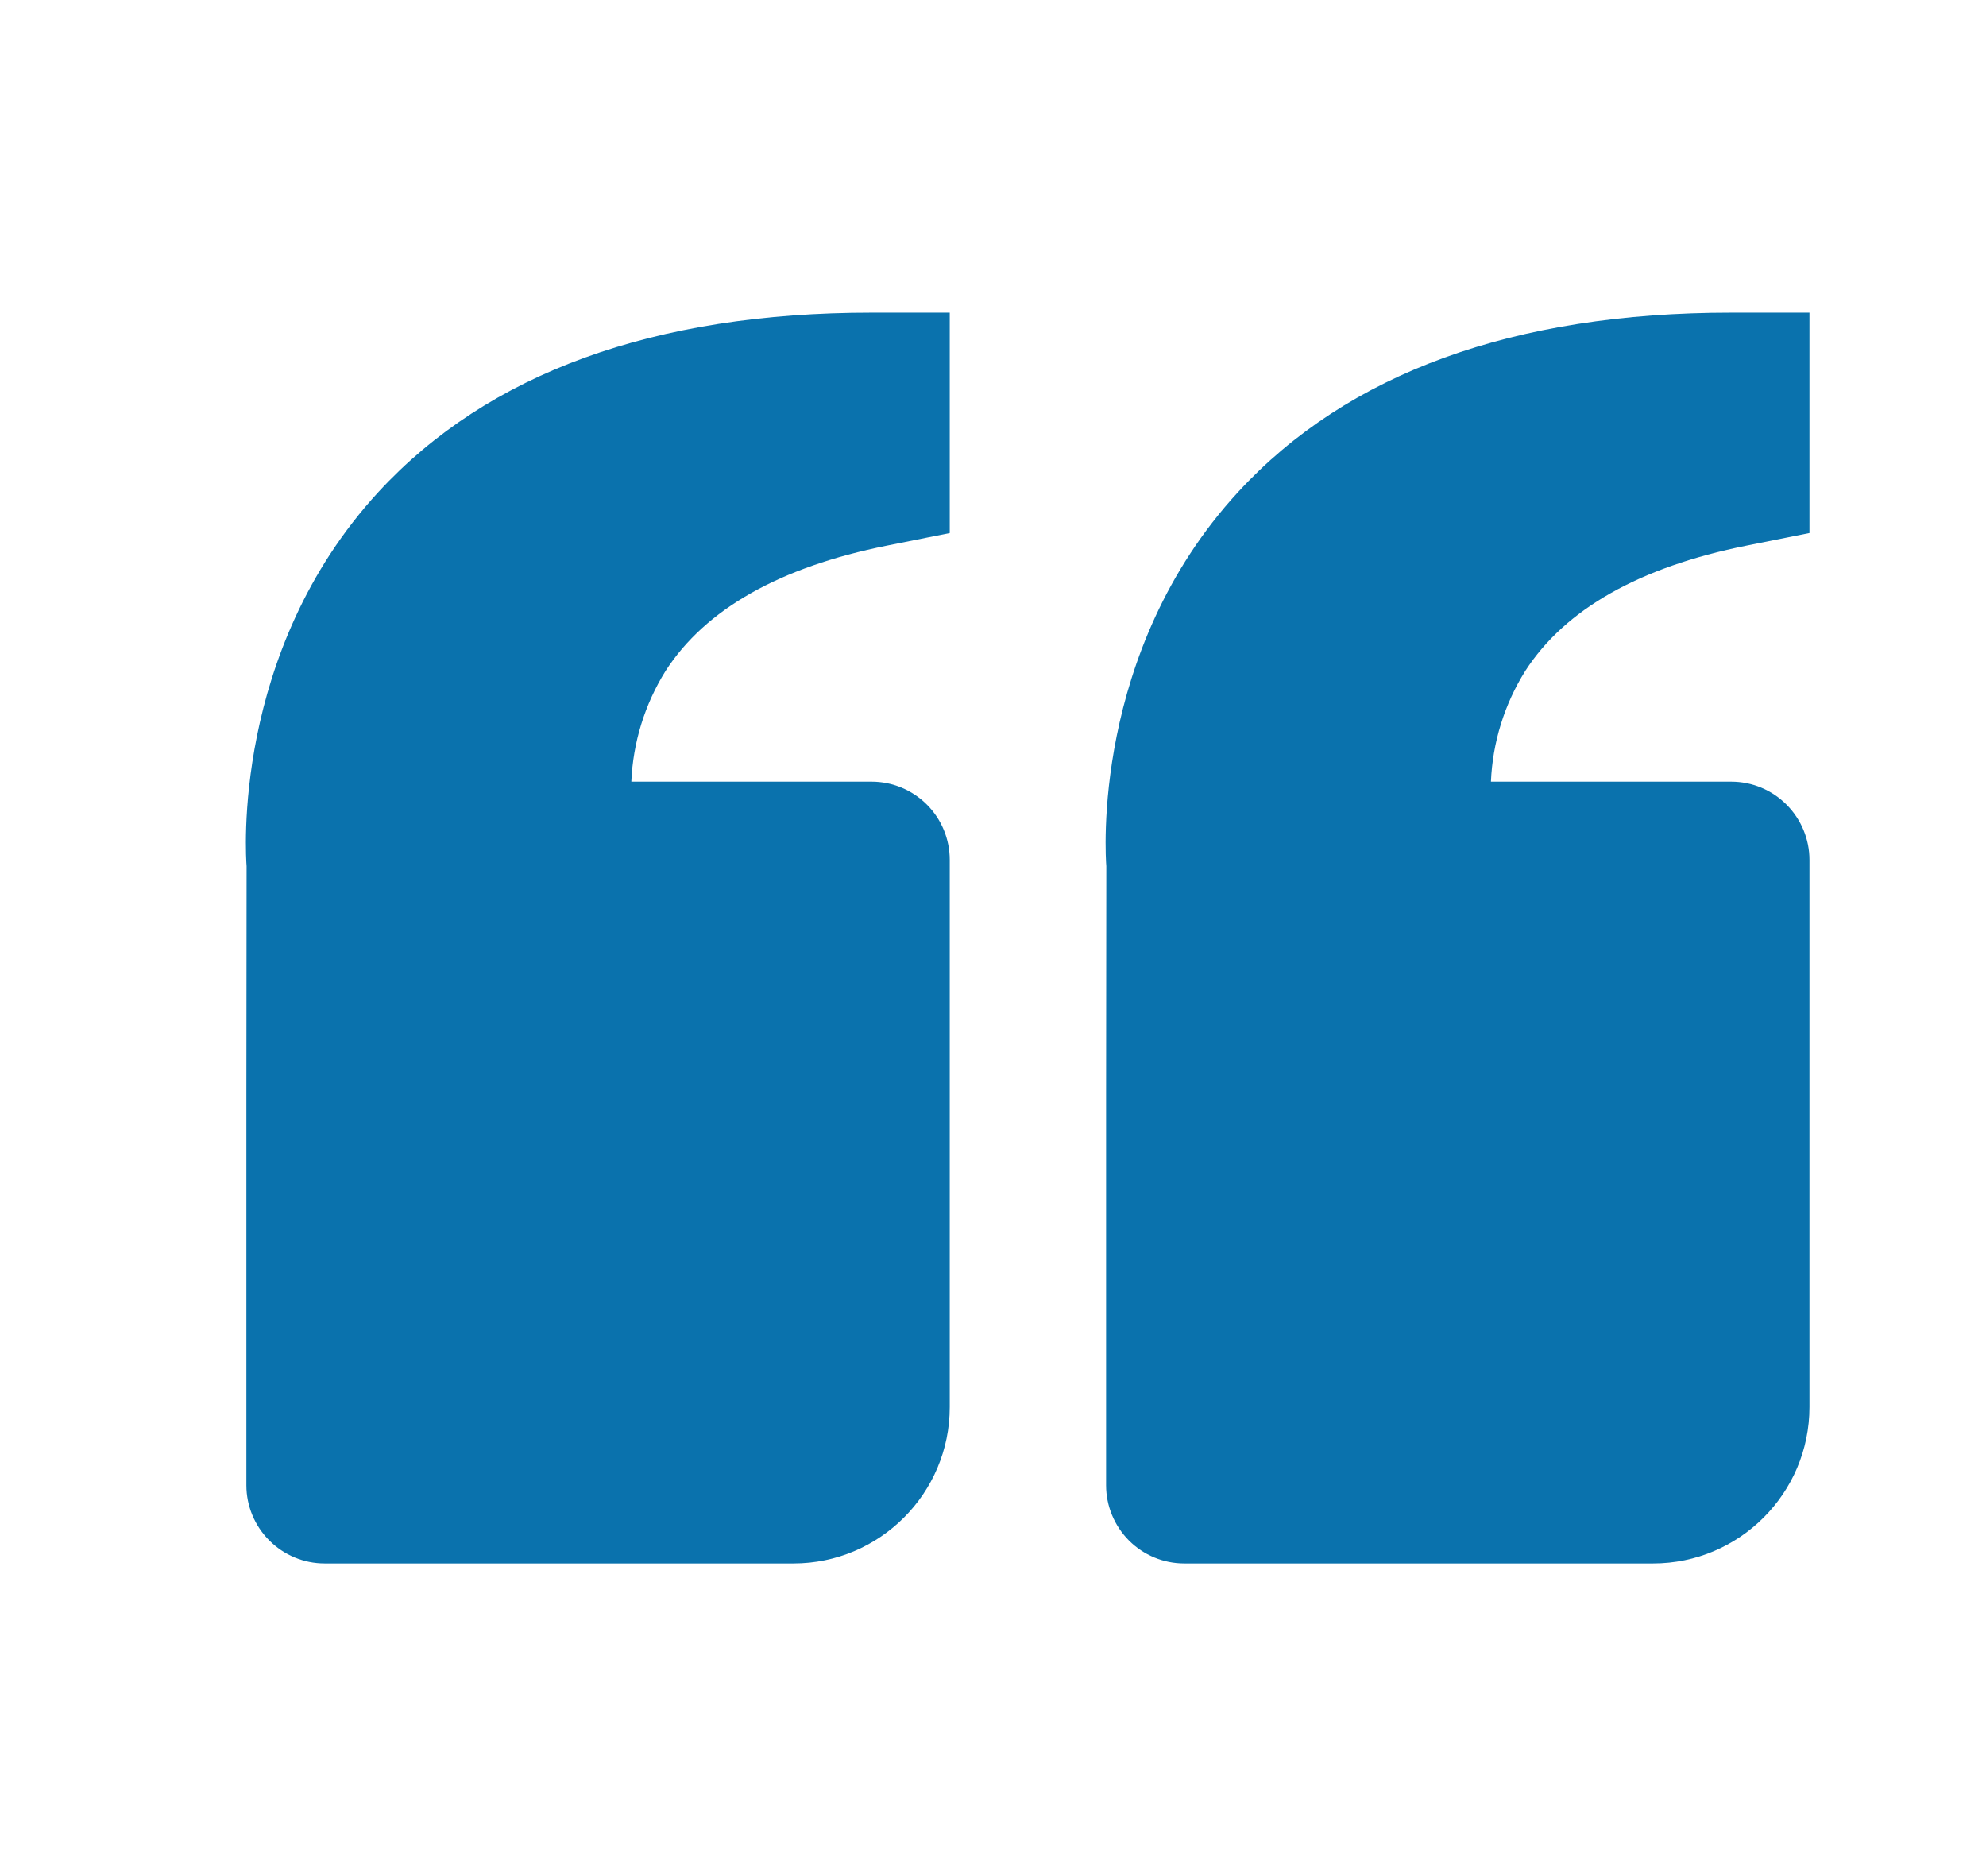 <svg width="18" height="17" viewBox="0 0 18 17" fill="none" xmlns="http://www.w3.org/2000/svg">
<path d="M3.431 4.457C4.425 3.38 5.929 2.833 7.9 2.833H8.608V4.83L8.039 4.944C7.068 5.138 6.393 5.52 6.032 6.08C5.844 6.382 5.737 6.728 5.722 7.083H7.9C8.088 7.083 8.268 7.158 8.401 7.291C8.534 7.424 8.608 7.604 8.608 7.792V12.75C8.608 13.531 7.973 14.167 7.192 14.167H2.942C2.754 14.167 2.574 14.092 2.441 13.959C2.308 13.826 2.233 13.646 2.233 13.459V9.917L2.235 7.849C2.229 7.771 2.094 5.908 3.431 4.457ZM14.983 14.167H10.733C10.545 14.167 10.365 14.092 10.232 13.959C10.1 13.826 10.025 13.646 10.025 13.459V9.917L10.027 7.849C10.021 7.771 9.886 5.908 11.223 4.457C12.216 3.38 13.72 2.833 15.691 2.833H16.4V4.83L15.83 4.944C14.86 5.138 14.185 5.52 13.824 6.08C13.635 6.382 13.528 6.728 13.513 7.083H15.691C15.879 7.083 16.06 7.158 16.192 7.291C16.325 7.424 16.4 7.604 16.4 7.792V12.75C16.4 13.531 15.764 14.167 14.983 14.167Z" fill="#0A72AD"/>
</svg>
